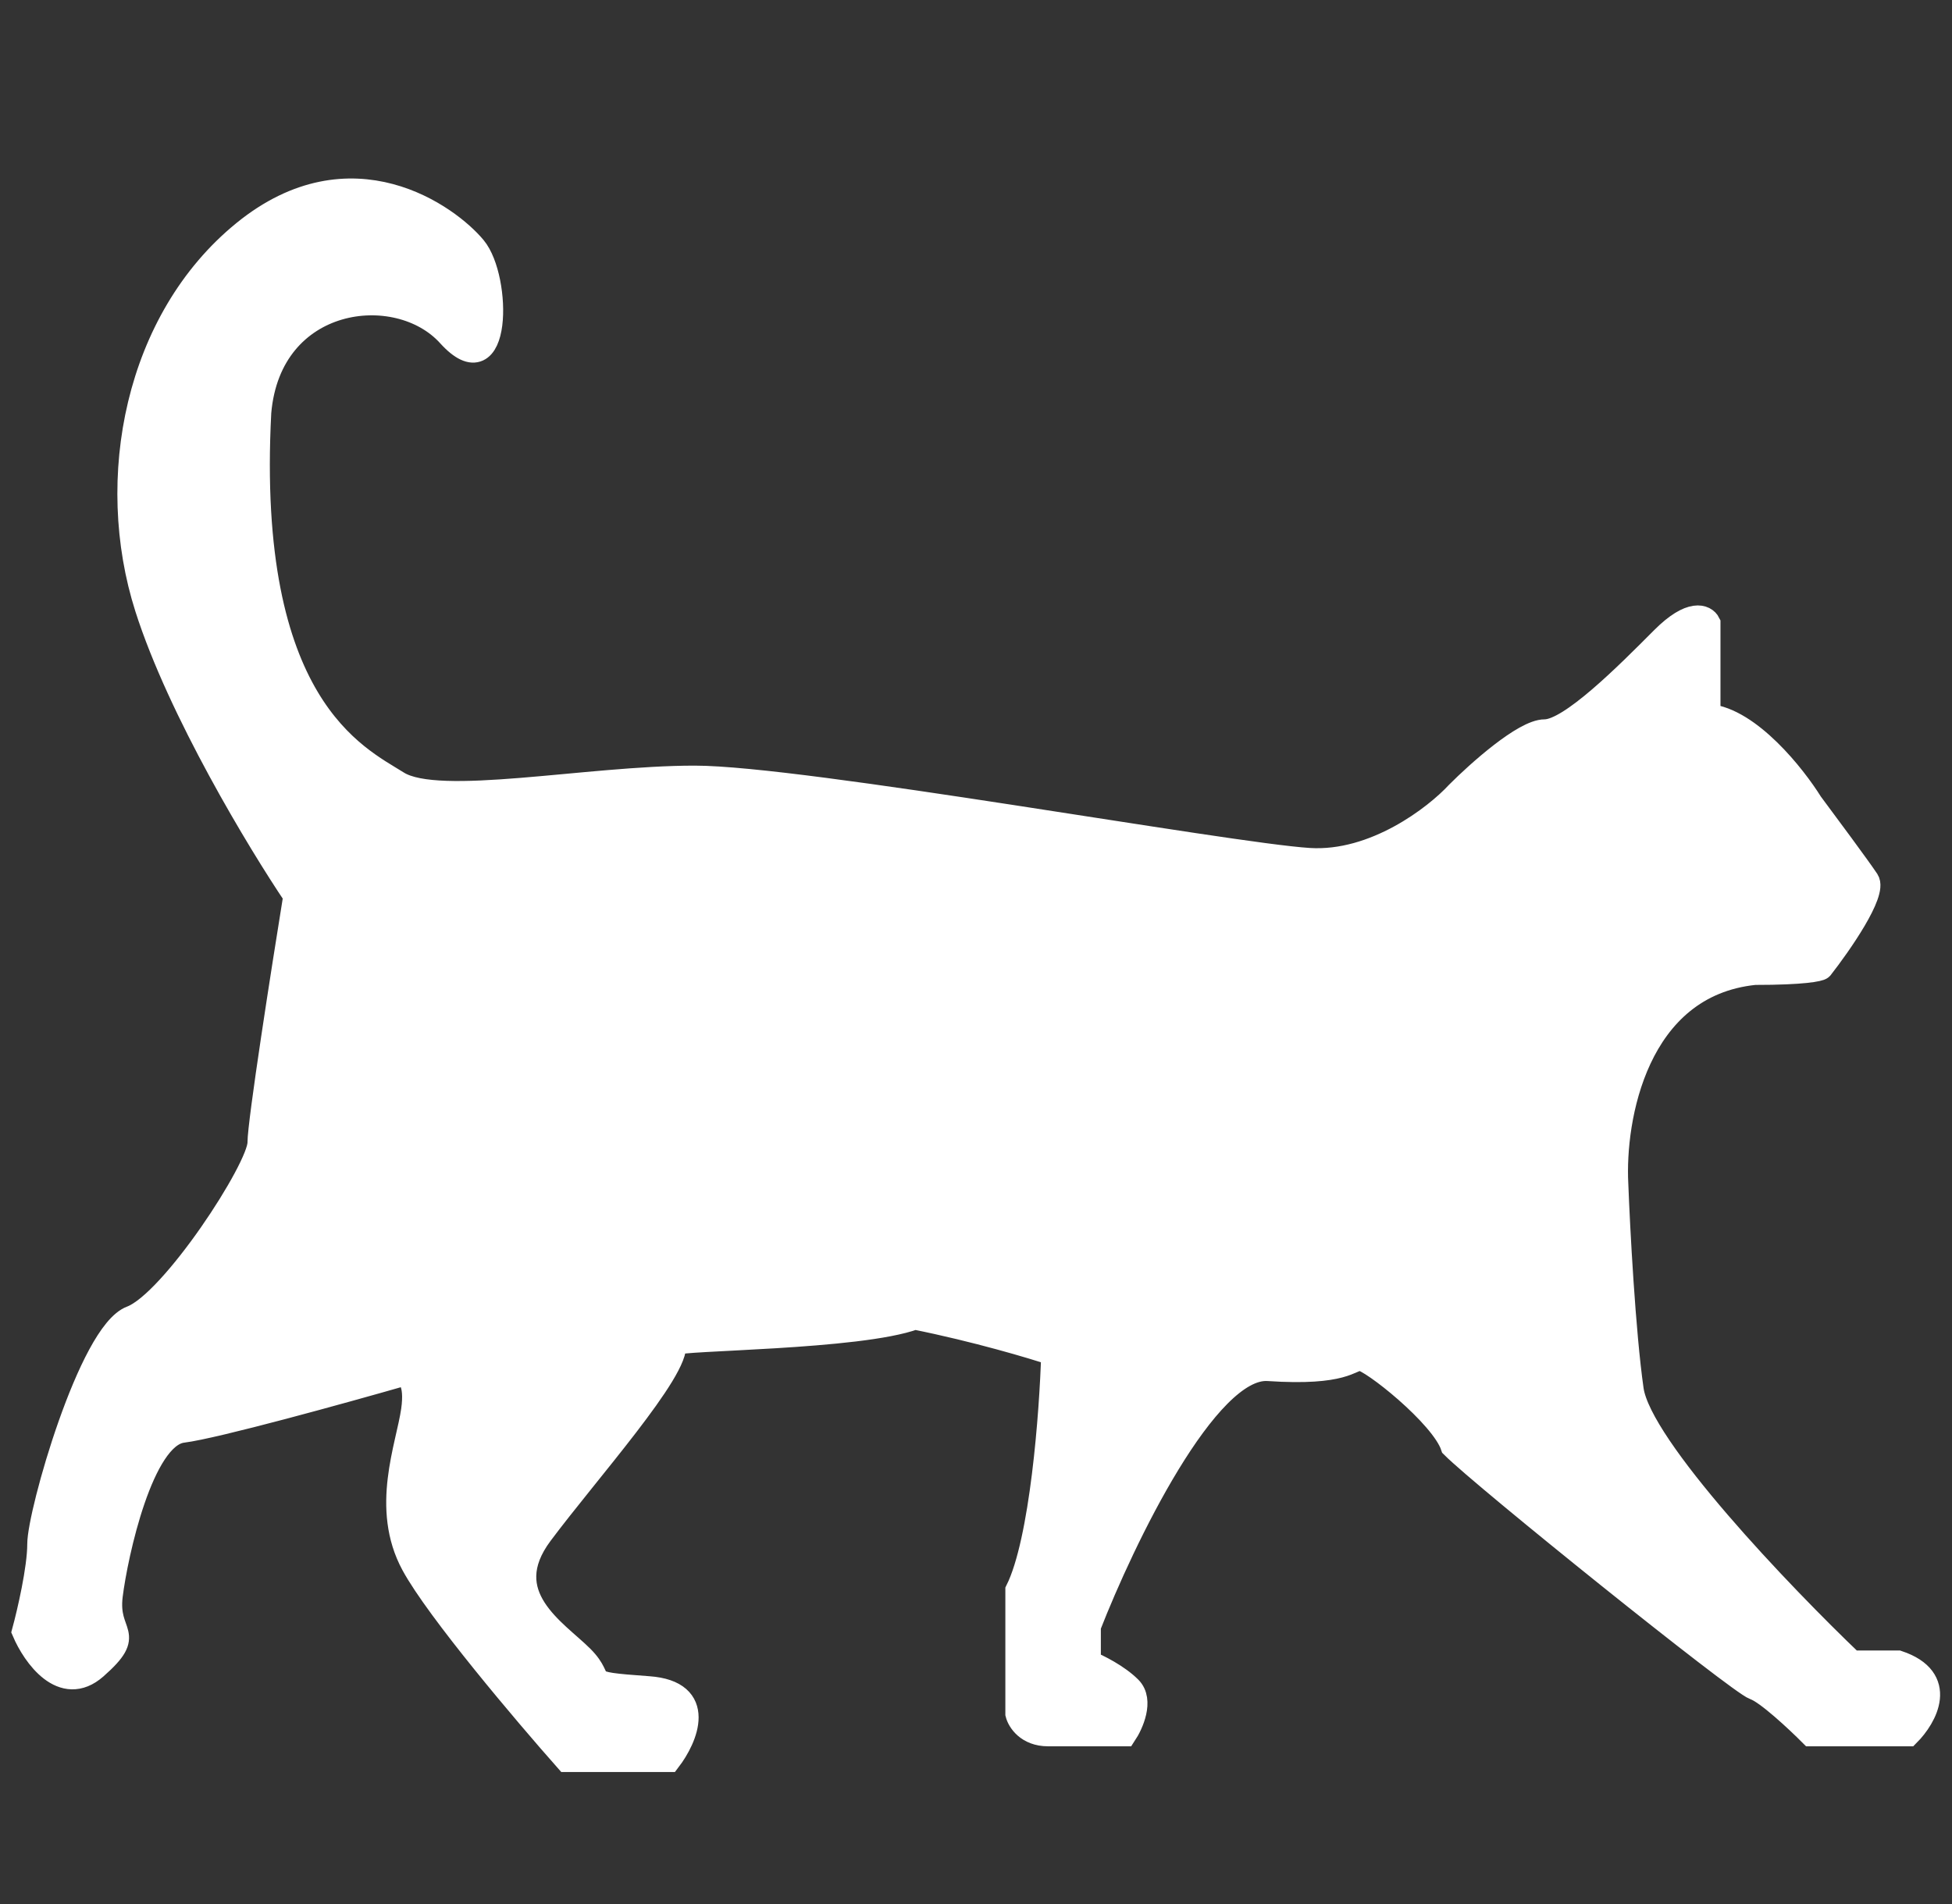 <svg width="82" height="80" viewBox="0 0 82 80" fill="none" xmlns="http://www.w3.org/2000/svg">
<rect x="0" y="0" width="82" height="80" fill="#333333" stroke="none"/>
<path d="M73.71 40.883C68.72 41.402 67.759 47.007 67.902 49.745C67.974 51.619 68.203 55.97 68.548 58.391C68.892 60.812 74.858 67.037 77.798 69.847H79.734C81.799 70.539 80.881 72.153 80.164 72.873H76.077C75.503 72.297 74.227 71.101 73.71 70.928C73.065 70.712 62.309 62.066 61.018 60.769C60.588 59.472 57.577 57.094 57.146 57.094C56.716 57.094 56.501 57.743 53.274 57.527C50.693 57.354 47.179 64.66 45.745 68.334V69.847C46.103 69.991 46.95 70.409 47.466 70.928C47.982 71.447 47.538 72.441 47.251 72.873H44.024C43.163 72.873 42.805 72.297 42.733 72.009V66.821C43.766 64.746 44.167 59.328 44.239 56.878C43.379 56.59 41.012 55.884 38.431 55.365C36.065 56.23 28.535 56.23 28.32 56.446C28.535 57.527 24.663 61.85 22.727 64.444C20.791 67.037 23.372 68.55 24.448 69.631C25.524 70.712 24.233 70.712 27.245 70.928C29.654 71.101 28.822 73.017 28.105 73.954H23.803C22.082 72.009 18.382 67.643 17.349 65.74C16.058 63.363 17.134 60.769 17.349 59.256C17.521 58.045 17.134 57.743 16.919 57.743C14.409 58.463 9.045 59.948 7.669 60.12C5.948 60.337 4.872 65.308 4.657 67.037C4.442 68.767 5.733 68.55 4.012 70.064C2.635 71.274 1.43 69.559 1 68.55C1.215 67.758 1.645 65.913 1.645 64.876C1.645 63.579 3.797 56.014 5.518 55.365C7.238 54.717 10.896 49.097 10.896 48.016C10.896 47.151 11.899 40.739 12.401 37.641C10.896 35.407 7.54 29.859 6.163 25.536C4.442 20.133 5.733 13.432 10.25 9.757C14.768 6.083 18.855 9.109 19.93 10.406C21.006 11.703 21.006 16.458 18.855 14.08C16.704 11.703 11.326 12.351 10.896 17.323C10.25 29.643 14.983 31.805 16.704 32.886C18.425 33.966 24.663 32.669 29.181 32.669C33.698 32.669 51.553 35.912 54.995 36.128C57.748 36.301 60.301 34.327 61.233 33.318C62.094 32.453 64.03 30.724 64.891 30.724C65.966 30.724 68.332 28.346 69.838 26.833C71.043 25.623 71.631 25.897 71.774 26.185V30.076C73.495 30.248 75.36 32.597 76.077 33.75C76.722 34.615 78.099 36.474 78.443 36.992C78.787 37.511 77.296 39.658 76.507 40.667C76.435 40.739 75.776 40.883 73.71 40.883Z" fill="white" stroke="white"/>
</svg>

